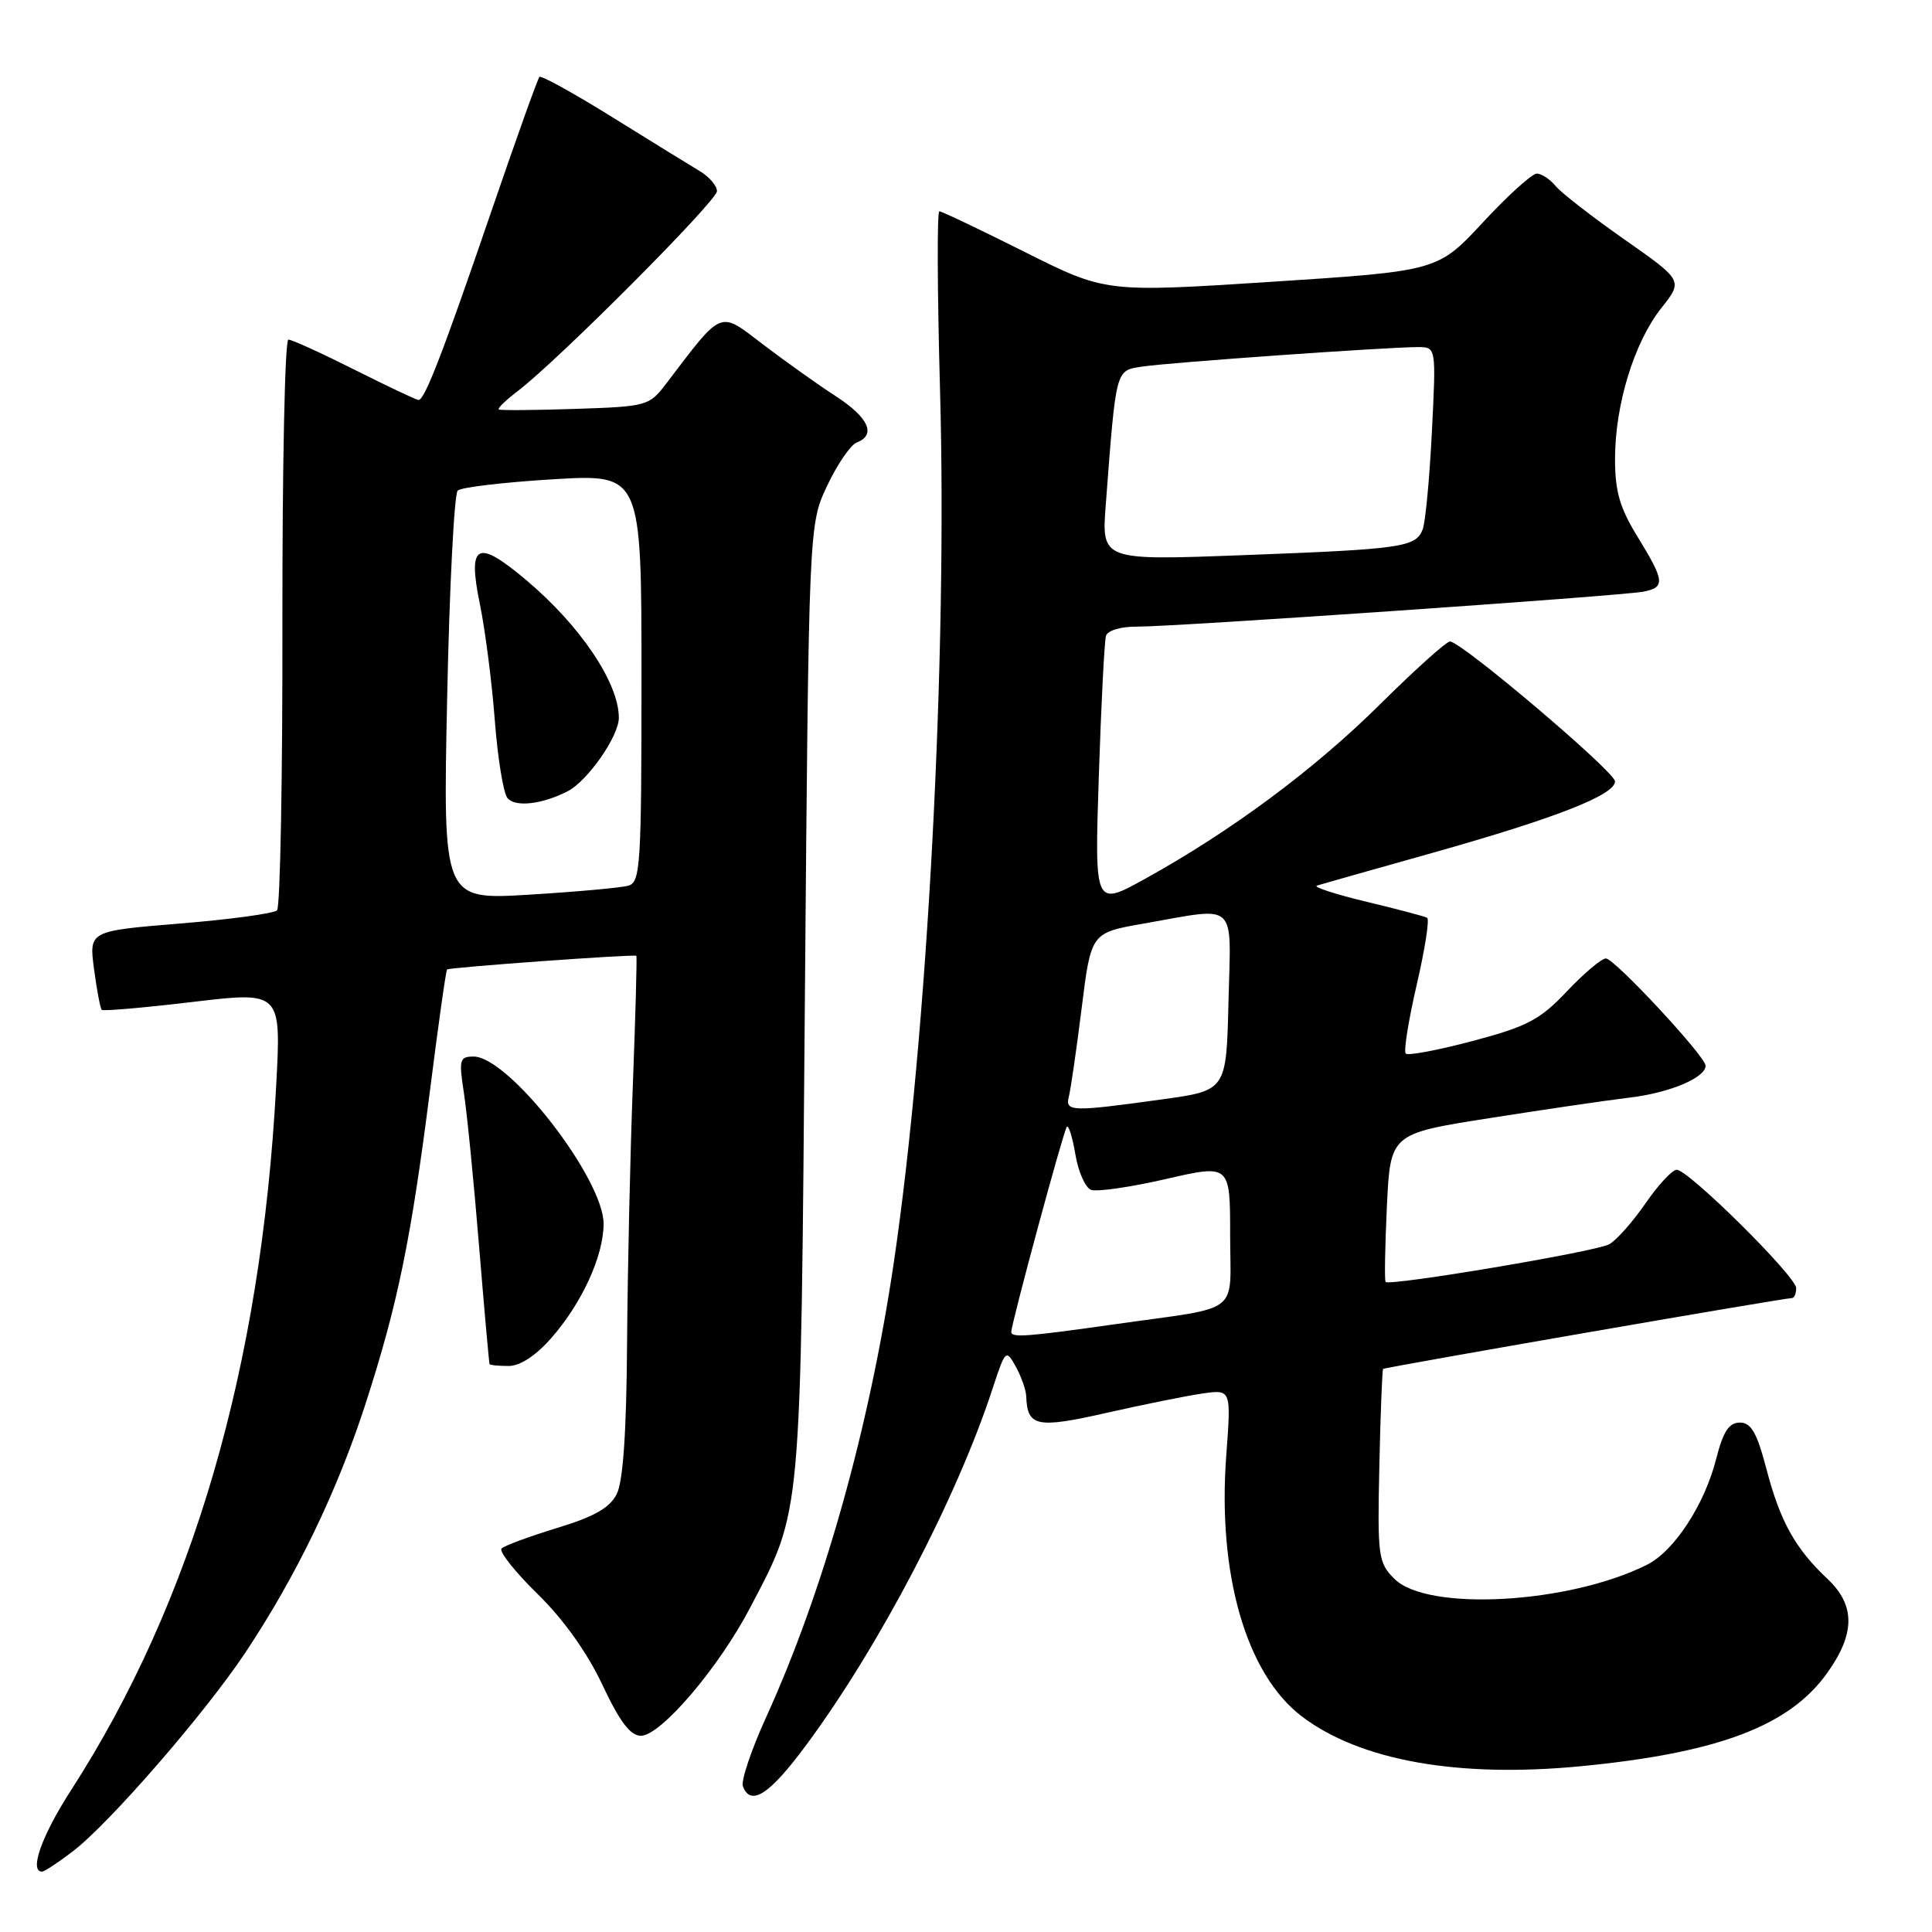 <?xml version="1.0" encoding="UTF-8" standalone="no"?>
<!DOCTYPE svg PUBLIC "-//W3C//DTD SVG 1.1//EN" "http://www.w3.org/Graphics/SVG/1.1/DTD/svg11.dtd" >
<svg xmlns="http://www.w3.org/2000/svg" xmlns:xlink="http://www.w3.org/1999/xlink" version="1.1" viewBox="0 0 256 256">
 <g >
 <path fill="currentColor"
d=" M 9.65 245.31 C 14.47 241.64 27.20 226.98 32.53 218.95 C 39.27 208.82 44.70 197.56 48.44 186.00 C 52.71 172.79 54.46 164.26 56.98 144.45 C 58.08 135.78 59.09 128.59 59.24 128.46 C 59.56 128.18 84.07 126.41 84.32 126.65 C 84.42 126.75 84.21 134.40 83.86 143.66 C 83.50 152.92 83.16 168.38 83.09 178.00 C 83.01 189.80 82.56 196.31 81.72 197.97 C 80.80 199.80 78.73 200.97 73.80 202.47 C 70.14 203.59 66.83 204.81 66.46 205.19 C 66.09 205.57 68.23 208.27 71.21 211.19 C 74.66 214.56 77.80 218.96 79.82 223.25 C 82.12 228.14 83.53 230.00 84.92 230.00 C 87.55 230.00 95.25 220.97 99.40 213.02 C 106.28 199.85 106.08 202.11 106.65 132.50 C 107.17 69.50 107.17 69.50 109.61 64.35 C 110.95 61.51 112.72 58.94 113.53 58.63 C 116.14 57.62 115.10 55.33 110.75 52.50 C 108.41 50.99 104.09 47.91 101.13 45.66 C 95.20 41.14 95.86 40.88 88.23 50.89 C 86.02 53.78 85.69 53.87 76.23 54.18 C 70.88 54.36 66.32 54.39 66.10 54.26 C 65.88 54.13 67.00 53.04 68.60 51.82 C 73.91 47.79 95.00 26.63 95.00 25.33 C 95.00 24.62 93.99 23.44 92.75 22.69 C 91.51 21.95 86.31 18.74 81.19 15.56 C 76.08 12.38 71.70 9.96 71.48 10.19 C 71.25 10.41 68.38 18.45 65.09 28.05 C 58.70 46.71 56.28 53.00 55.46 53.00 C 55.18 53.00 51.38 51.20 47.00 49.00 C 42.62 46.80 38.67 45.00 38.21 45.00 C 37.75 45.00 37.40 61.84 37.42 82.43 C 37.45 103.02 37.13 120.20 36.71 120.62 C 36.29 121.04 30.51 121.83 23.87 122.37 C 11.79 123.36 11.79 123.36 12.46 128.41 C 12.83 131.19 13.29 133.62 13.48 133.81 C 13.67 134.00 19.10 133.53 25.55 132.76 C 37.27 131.37 37.27 131.37 36.59 143.94 C 34.59 181.19 25.54 212.22 9.37 237.28 C 5.53 243.23 3.84 248.00 5.57 248.00 C 5.88 248.00 7.72 246.79 9.65 245.31 Z  M 106.81 231.25 C 116.46 218.23 126.75 198.57 131.49 184.09 C 133.23 178.81 133.29 178.74 134.60 181.09 C 135.33 182.42 135.95 184.18 135.98 185.00 C 136.12 189.05 137.36 189.31 146.63 187.21 C 151.51 186.11 157.22 184.95 159.32 184.65 C 163.14 184.10 163.14 184.10 162.49 192.80 C 161.30 208.56 165.12 221.80 172.47 227.41 C 180.18 233.29 193.20 235.61 209.51 234.03 C 227.57 232.28 237.01 228.73 242.01 221.82 C 245.85 216.52 245.89 212.72 242.13 209.19 C 237.88 205.20 235.87 201.57 234.07 194.68 C 232.80 189.83 232.04 188.50 230.54 188.50 C 229.10 188.50 228.33 189.67 227.40 193.32 C 225.86 199.38 221.84 205.53 218.25 207.33 C 207.92 212.52 189.12 213.57 184.76 209.20 C 182.62 207.05 182.51 206.26 182.77 194.28 C 182.92 187.32 183.15 181.52 183.27 181.39 C 183.50 181.17 236.35 172.00 237.44 172.00 C 237.75 172.00 238.00 171.41 238.00 170.68 C 238.00 169.13 223.73 155.00 222.17 155.00 C 221.58 155.00 219.71 157.02 218.01 159.49 C 216.31 161.95 214.15 164.38 213.21 164.88 C 211.37 165.87 184.07 170.45 183.60 169.86 C 183.44 169.66 183.52 165.16 183.77 159.86 C 184.23 150.22 184.23 150.22 197.36 148.16 C 204.59 147.02 212.97 145.79 216.00 145.43 C 221.25 144.80 226.00 142.80 226.00 141.21 C 226.00 139.99 213.93 127.00 212.79 127.00 C 212.21 127.00 209.89 128.96 207.62 131.36 C 204.05 135.13 202.39 136.01 195.16 137.93 C 190.57 139.15 186.57 139.90 186.27 139.61 C 185.97 139.31 186.63 135.21 187.72 130.50 C 188.81 125.79 189.44 121.79 189.10 121.61 C 188.77 121.42 185.13 120.46 181.00 119.47 C 176.88 118.48 173.96 117.52 174.50 117.35 C 175.05 117.17 181.98 115.21 189.91 112.98 C 206.14 108.41 214.00 105.33 214.00 103.54 C 214.00 102.27 193.63 85.00 192.13 85.00 C 191.65 85.00 187.49 88.74 182.88 93.31 C 174.14 101.97 163.22 110.08 151.76 116.43 C 145.03 120.16 145.03 120.16 145.60 102.83 C 145.91 93.30 146.34 84.94 146.55 84.25 C 146.77 83.53 148.54 83.01 150.72 83.03 C 155.56 83.06 214.76 78.97 217.75 78.40 C 220.68 77.83 220.59 77.00 217.00 71.15 C 214.63 67.30 214.00 65.14 214.00 60.82 C 214.00 53.63 216.53 45.38 220.12 40.84 C 223.02 37.18 223.02 37.18 215.26 31.74 C 210.99 28.75 206.88 25.56 206.13 24.65 C 205.37 23.74 204.25 23.00 203.63 23.00 C 203.01 23.00 199.80 25.90 196.50 29.46 C 190.50 35.91 190.50 35.91 168.50 37.34 C 146.50 38.76 146.50 38.76 135.77 33.38 C 129.86 30.42 124.78 28.00 124.47 28.00 C 124.15 28.00 124.20 38.69 124.56 51.75 C 125.55 87.10 122.90 137.08 118.43 167.32 C 115.18 189.28 109.13 210.82 101.52 227.53 C 99.55 231.86 98.16 235.98 98.44 236.70 C 99.48 239.41 101.97 237.79 106.81 231.25 Z  M 73.03 177.32 C 77.10 172.68 79.95 166.48 79.98 162.20 C 80.02 156.22 67.43 140.00 62.75 140.00 C 60.90 140.00 60.79 140.41 61.46 144.75 C 61.87 147.36 62.77 156.47 63.47 165.00 C 64.17 173.53 64.80 180.61 64.87 180.75 C 64.94 180.89 66.08 181.00 67.40 181.00 C 68.91 181.00 70.99 179.64 73.03 177.32 Z  M 59.25 92.52 C 59.55 77.82 60.19 65.44 60.65 65.00 C 61.12 64.57 66.79 63.90 73.25 63.51 C 85.00 62.80 85.00 62.80 85.00 89.83 C 85.00 114.72 84.86 116.90 83.25 117.36 C 82.29 117.63 76.37 118.17 70.10 118.55 C 58.69 119.24 58.69 119.24 59.25 92.52 Z  M 75.21 104.85 C 77.86 103.49 82.00 97.56 82.00 95.11 C 82.00 90.50 76.92 82.93 69.77 76.90 C 63.19 71.35 61.93 72.00 63.59 80.06 C 64.29 83.49 65.18 90.39 65.56 95.40 C 65.94 100.40 66.69 105.06 67.24 105.74 C 68.24 106.99 71.81 106.59 75.21 104.85 Z  M 134.00 176.49 C 134.00 175.39 140.95 149.72 141.36 149.30 C 141.60 149.06 142.12 150.73 142.50 153.00 C 142.88 155.28 143.82 157.38 144.57 157.66 C 145.32 157.95 149.78 157.31 154.47 156.23 C 163.00 154.27 163.00 154.27 163.00 163.62 C 163.00 174.43 164.78 173.05 147.72 175.47 C 136.09 177.12 134.00 177.28 134.00 176.49 Z  M 141.64 145.25 C 141.88 144.29 142.65 139.02 143.33 133.55 C 144.57 123.60 144.57 123.60 151.54 122.38 C 164.15 120.17 163.11 119.21 162.78 132.75 C 162.50 144.50 162.50 144.50 154.00 145.67 C 141.89 147.35 141.10 147.32 141.64 145.25 Z  M 146.52 66.88 C 147.90 48.71 147.80 49.12 151.32 48.58 C 154.77 48.04 183.99 45.98 187.90 45.99 C 190.30 46.00 190.30 46.00 189.73 57.25 C 189.42 63.44 188.87 69.25 188.51 70.16 C 187.58 72.51 185.78 72.77 164.73 73.56 C 145.96 74.27 145.96 74.27 146.52 66.88 Z "/>
</g>
</svg>